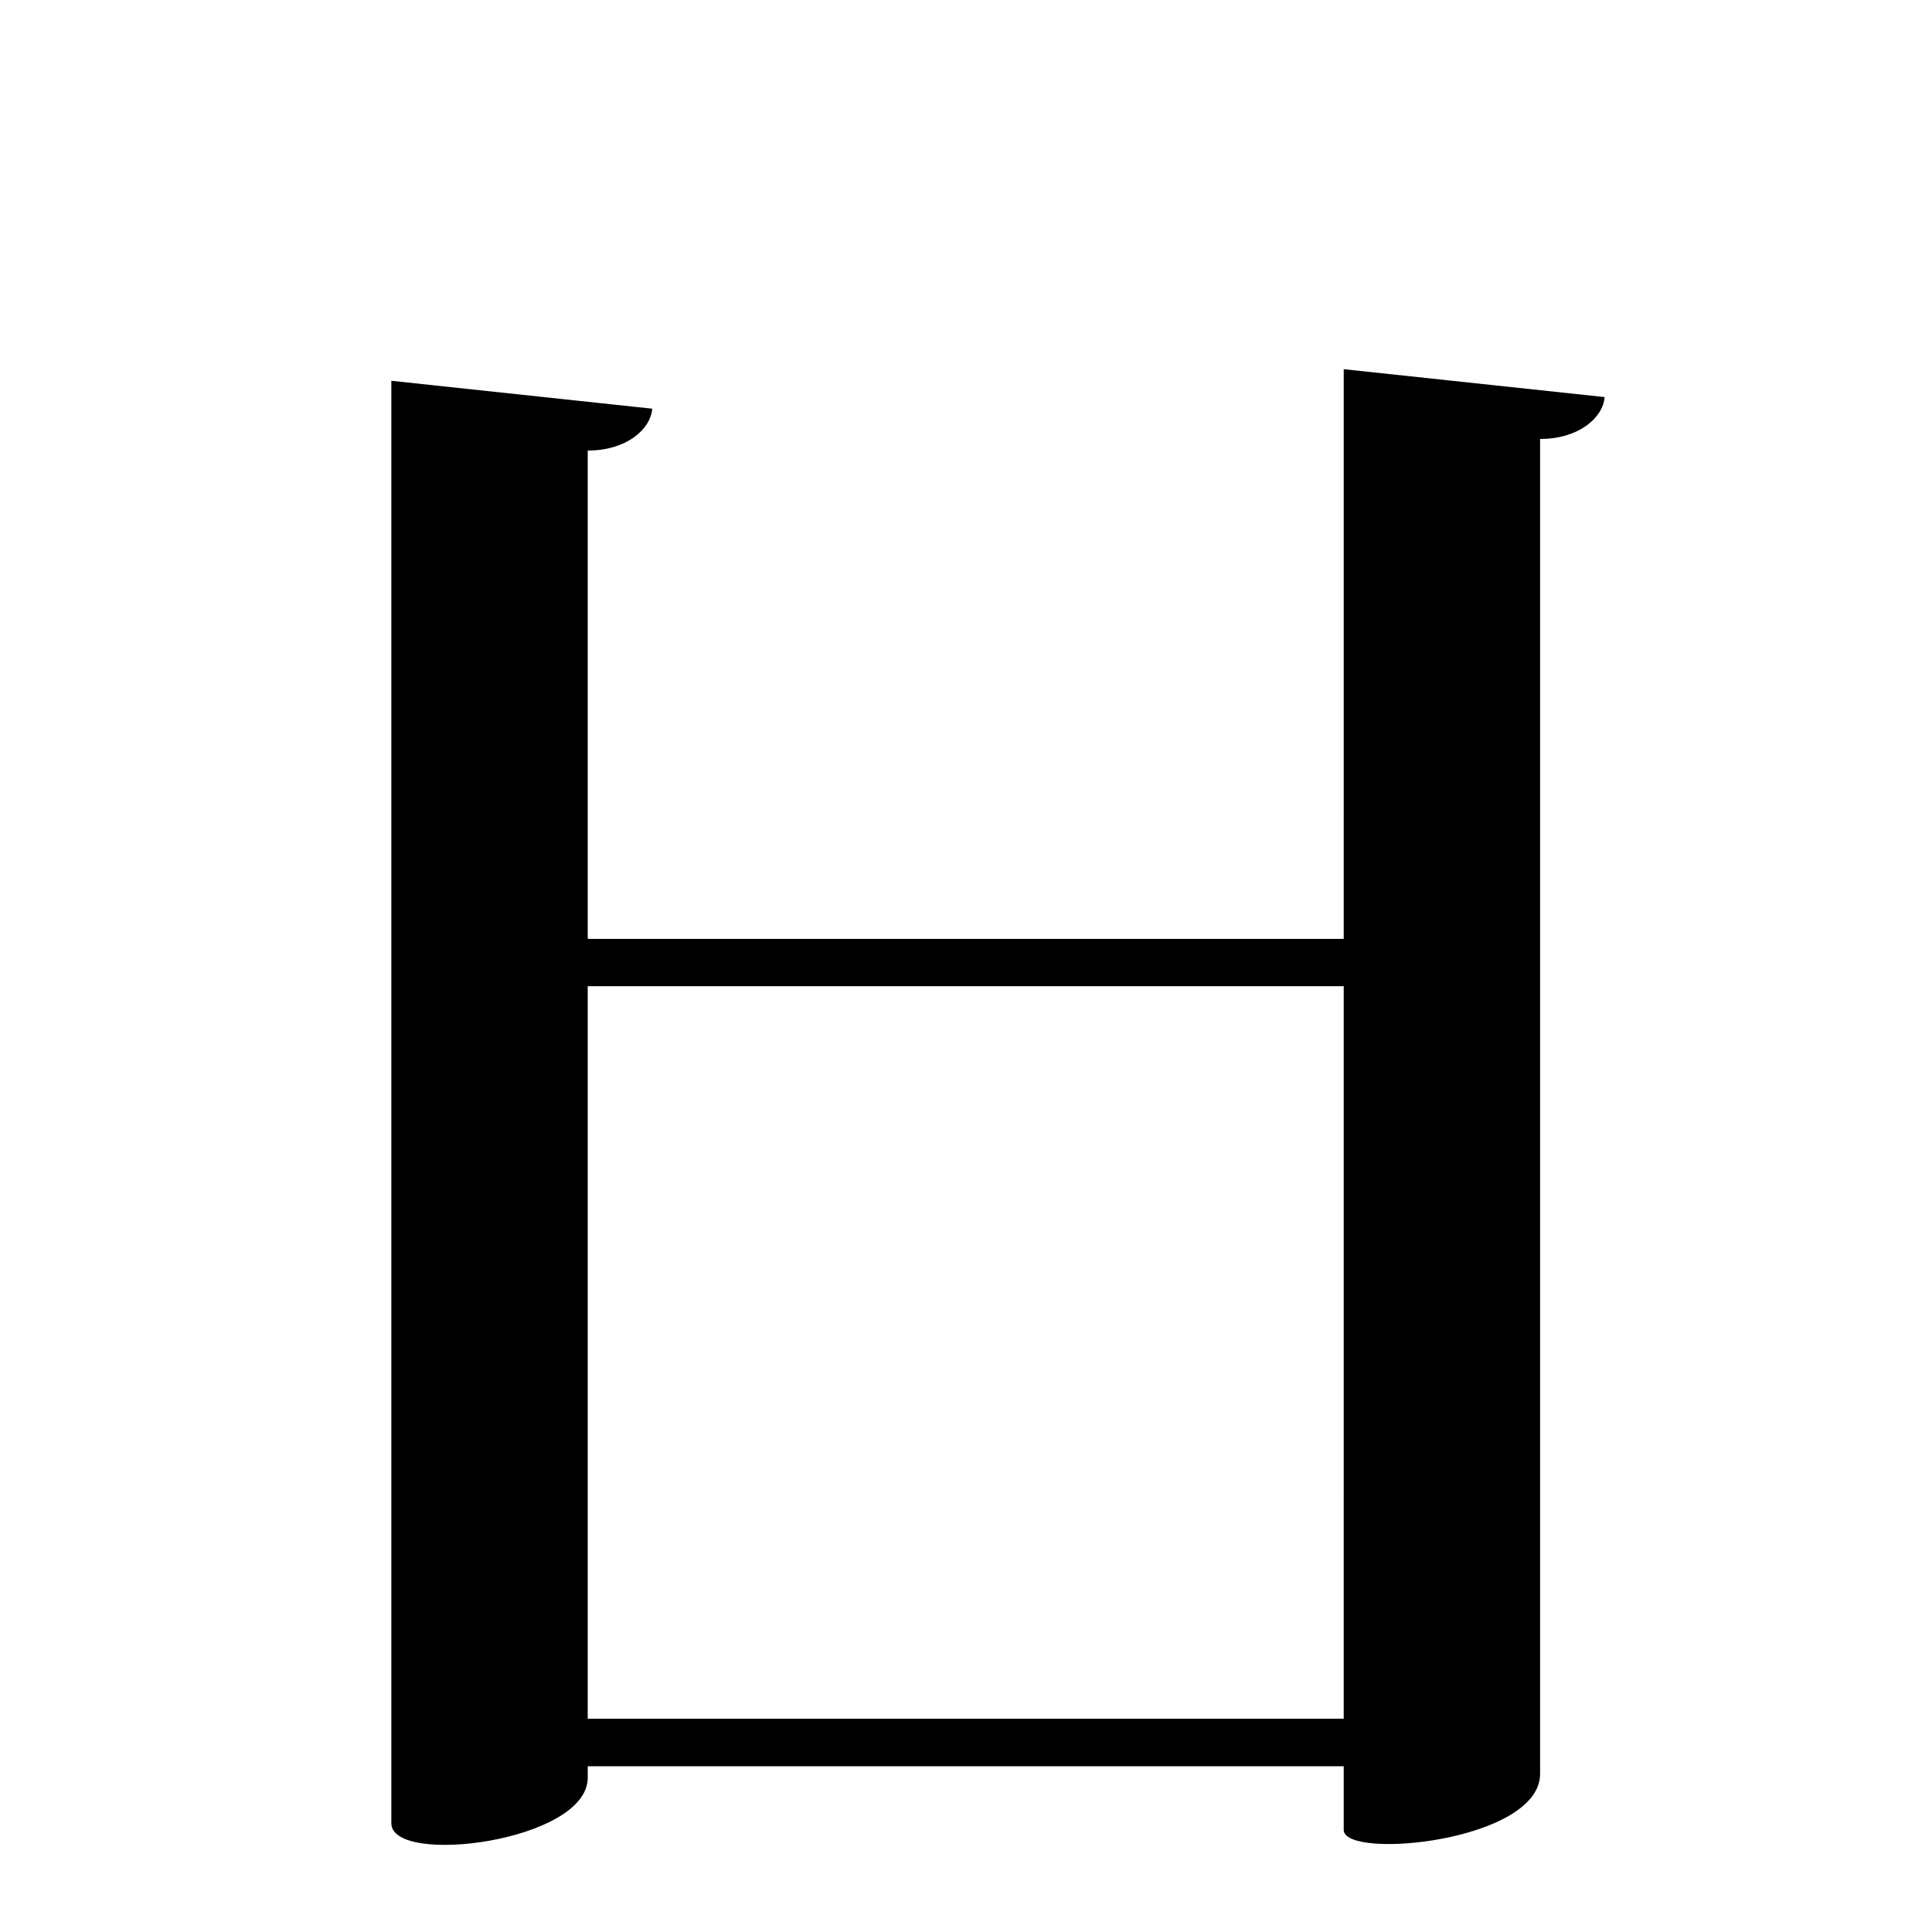 <?xml version="1.0" encoding="UTF-8" standalone="no"?>
<svg viewBox="0 0 2000 2000" version="1.1" xmlns="http://www.w3.org/2000/svg" xmlns:sodipodi="http://sodipodi.sourceforge.net/DTD/sodipodi-0.dtd">
	
      <path id="path1918" d="M 1391,1779.175 H 608.4 V 466.415 c 39.73,1e-4 65.01,-21.67 66.81,-43.34 l -270.1,-28.89 V 1887.445 c 0,44.691 203.3,19.093 203.3,-47.04 v -12 h 782.6 v 65.9 c 0,31.485 203.3,12.226 203.3,-58.04 V 454.405 c 39.73,10e-5 65.01,-21.67 66.81,-43.34 l -270.1,-28.89 z" sodipodi:nodetypes="cccccssccsscccc"></path>
      <path sodipodi:nodetypes="ccccc" id="path1920" d="m 525,971.915 13.08,49.01 h 990.43 l -0.51,-48.96 z"></path>
    
</svg>
